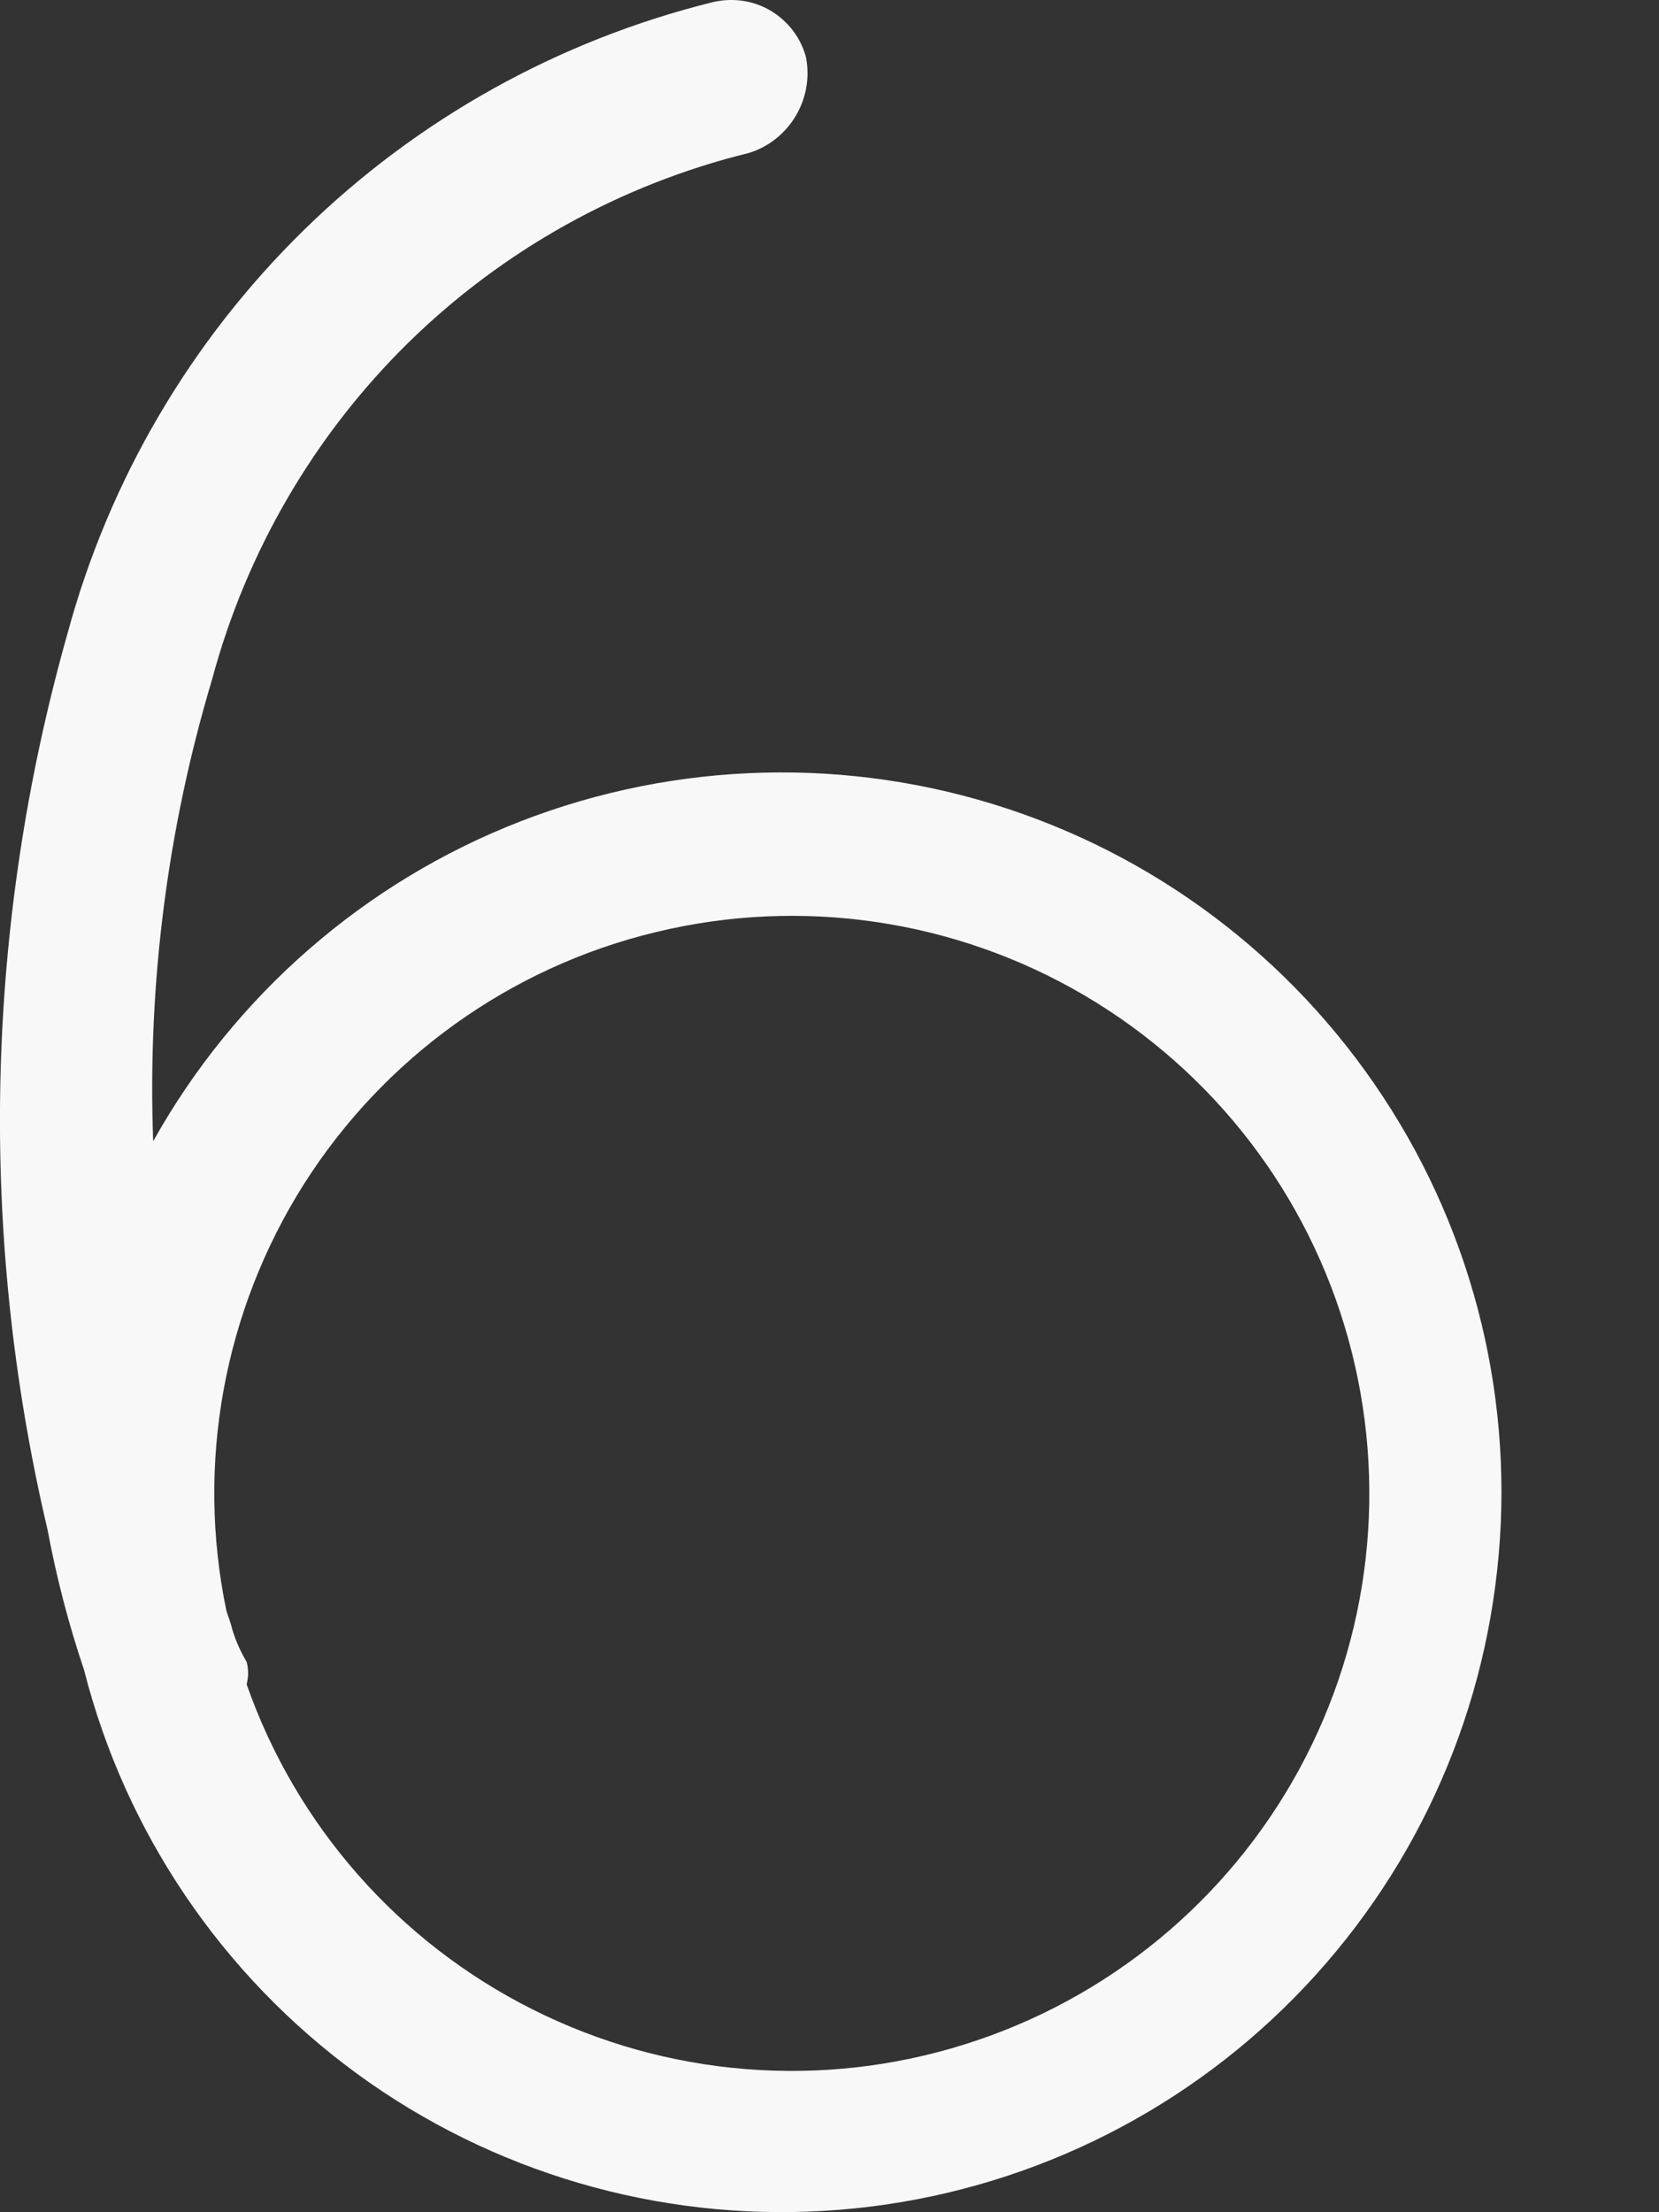 <svg width="6" height="8" viewBox="0 0 6 8" fill="none" xmlns="http://www.w3.org/2000/svg">
<rect x="0" y="0" width="6" height="8" fill="#333333" stroke="none"/>
<path d="M0.245 2.288C0.395 1.735 0.69 1.232 1.1 0.831C1.51 0.43 2.02 0.146 2.577 0.008C2.648 -0.009 2.723 0.001 2.786 0.038C2.85 0.076 2.896 0.136 2.915 0.207C2.929 0.28 2.916 0.355 2.878 0.419C2.84 0.483 2.78 0.531 2.709 0.553C2.244 0.667 1.819 0.904 1.477 1.239C1.136 1.574 0.891 1.995 0.767 2.457C0.605 2.998 0.533 3.563 0.554 4.127C0.849 3.599 1.319 3.189 1.883 2.97C2.448 2.751 3.071 2.735 3.645 2.925C4.22 3.115 4.71 3.5 5.032 4.013C5.354 4.525 5.487 5.134 5.408 5.734C5.33 6.334 5.045 6.888 4.602 7.301C4.159 7.714 3.586 7.959 2.982 7.995C2.378 8.031 1.78 7.856 1.291 7.499C0.803 7.142 0.453 6.626 0.304 6.039C0.248 5.873 0.204 5.704 0.172 5.532C-0.08 4.462 -0.055 3.346 0.245 2.288ZM0.834 5.87C0.846 5.919 0.866 5.966 0.892 6.01C0.899 6.036 0.899 6.064 0.892 6.091C1.071 6.602 1.442 7.024 1.927 7.267C2.411 7.51 2.971 7.556 3.489 7.393C4.006 7.231 4.44 6.874 4.699 6.398C4.958 5.922 5.021 5.364 4.876 4.841C4.731 4.319 4.389 3.874 3.921 3.599C3.454 3.325 2.898 3.243 2.371 3.371C1.844 3.498 1.388 3.826 1.098 4.284C0.809 4.742 0.708 5.295 0.819 5.826L0.834 5.87Z" fill="#F8F8F8"/>
</svg>
